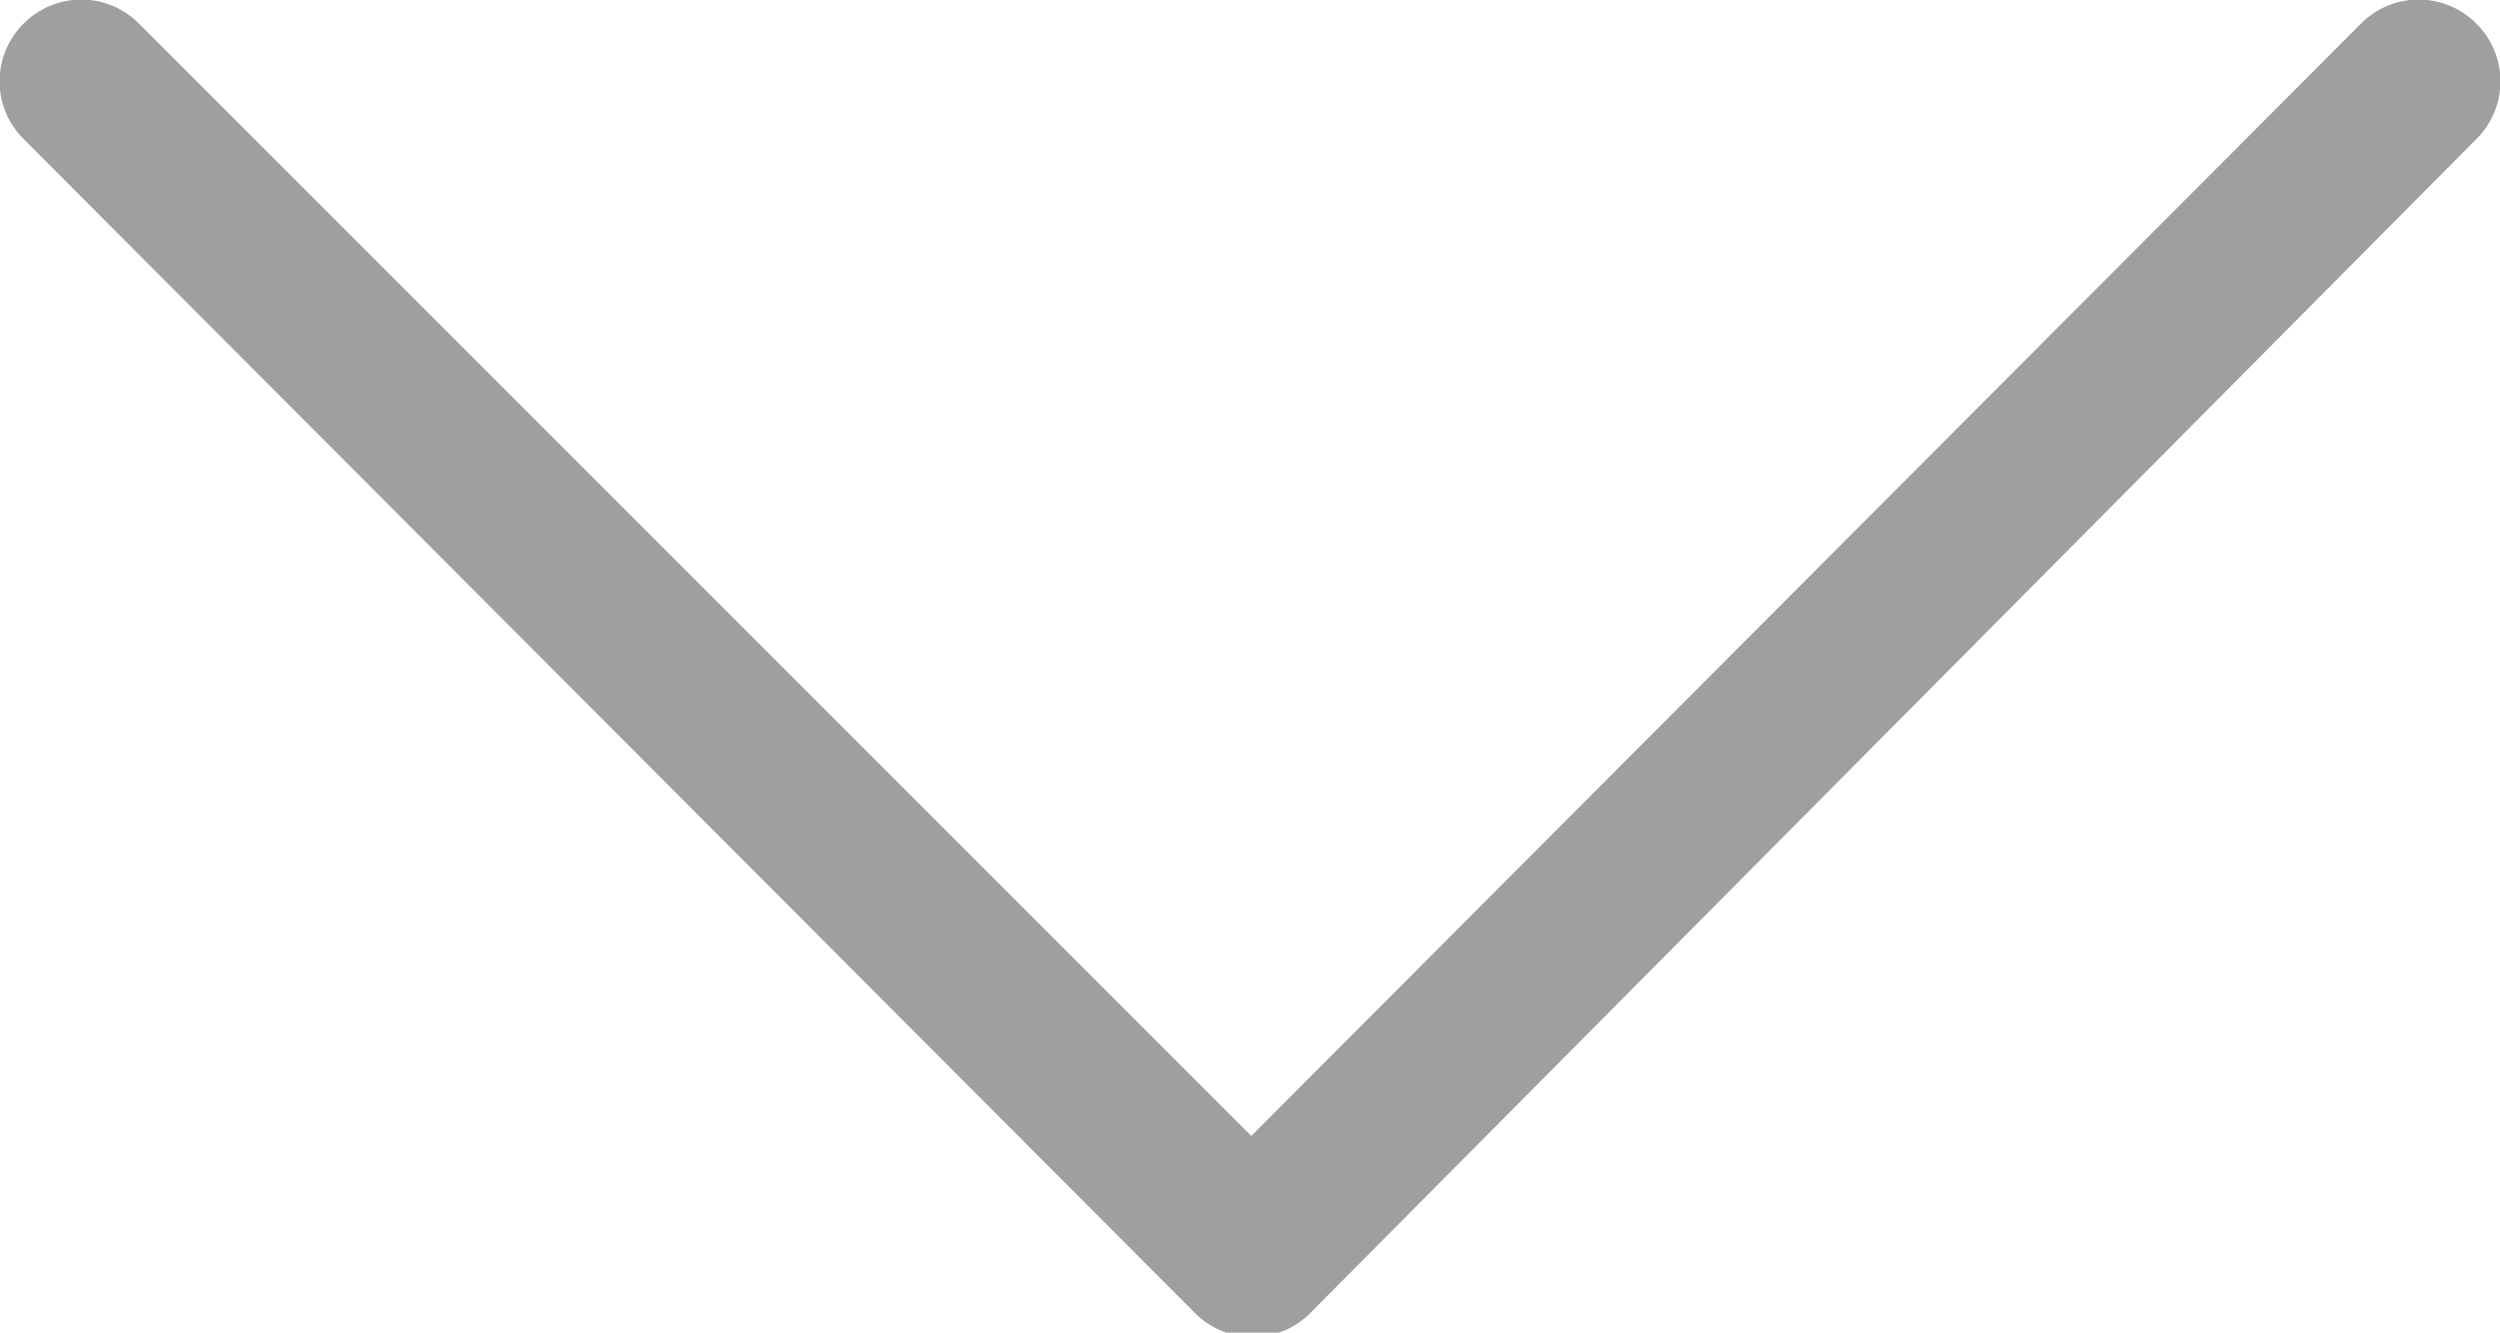<svg xmlns="http://www.w3.org/2000/svg" viewBox="0 0 9.53 5.08">
    <defs>
        <style>.cls-1{fill:#a09e9e;}</style>
    </defs>
    <title>icon-arrow-down</title>
    <g id="Layer_2" data-name="Layer 2">
        <g id="Page_Content" data-name="Page Content">
            <path class="cls-1"
                  d="M9.44.09A.31.31,0,0,0,9,.09L4.77,4.33.53.09a.31.31,0,0,0-.44,0,.31.31,0,0,0,0,.44L4.55,5A.31.31,0,0,0,5,5L9.44.53A.31.31,0,0,0,9.44.09Z"/>
        </g>
    </g>
</svg>
